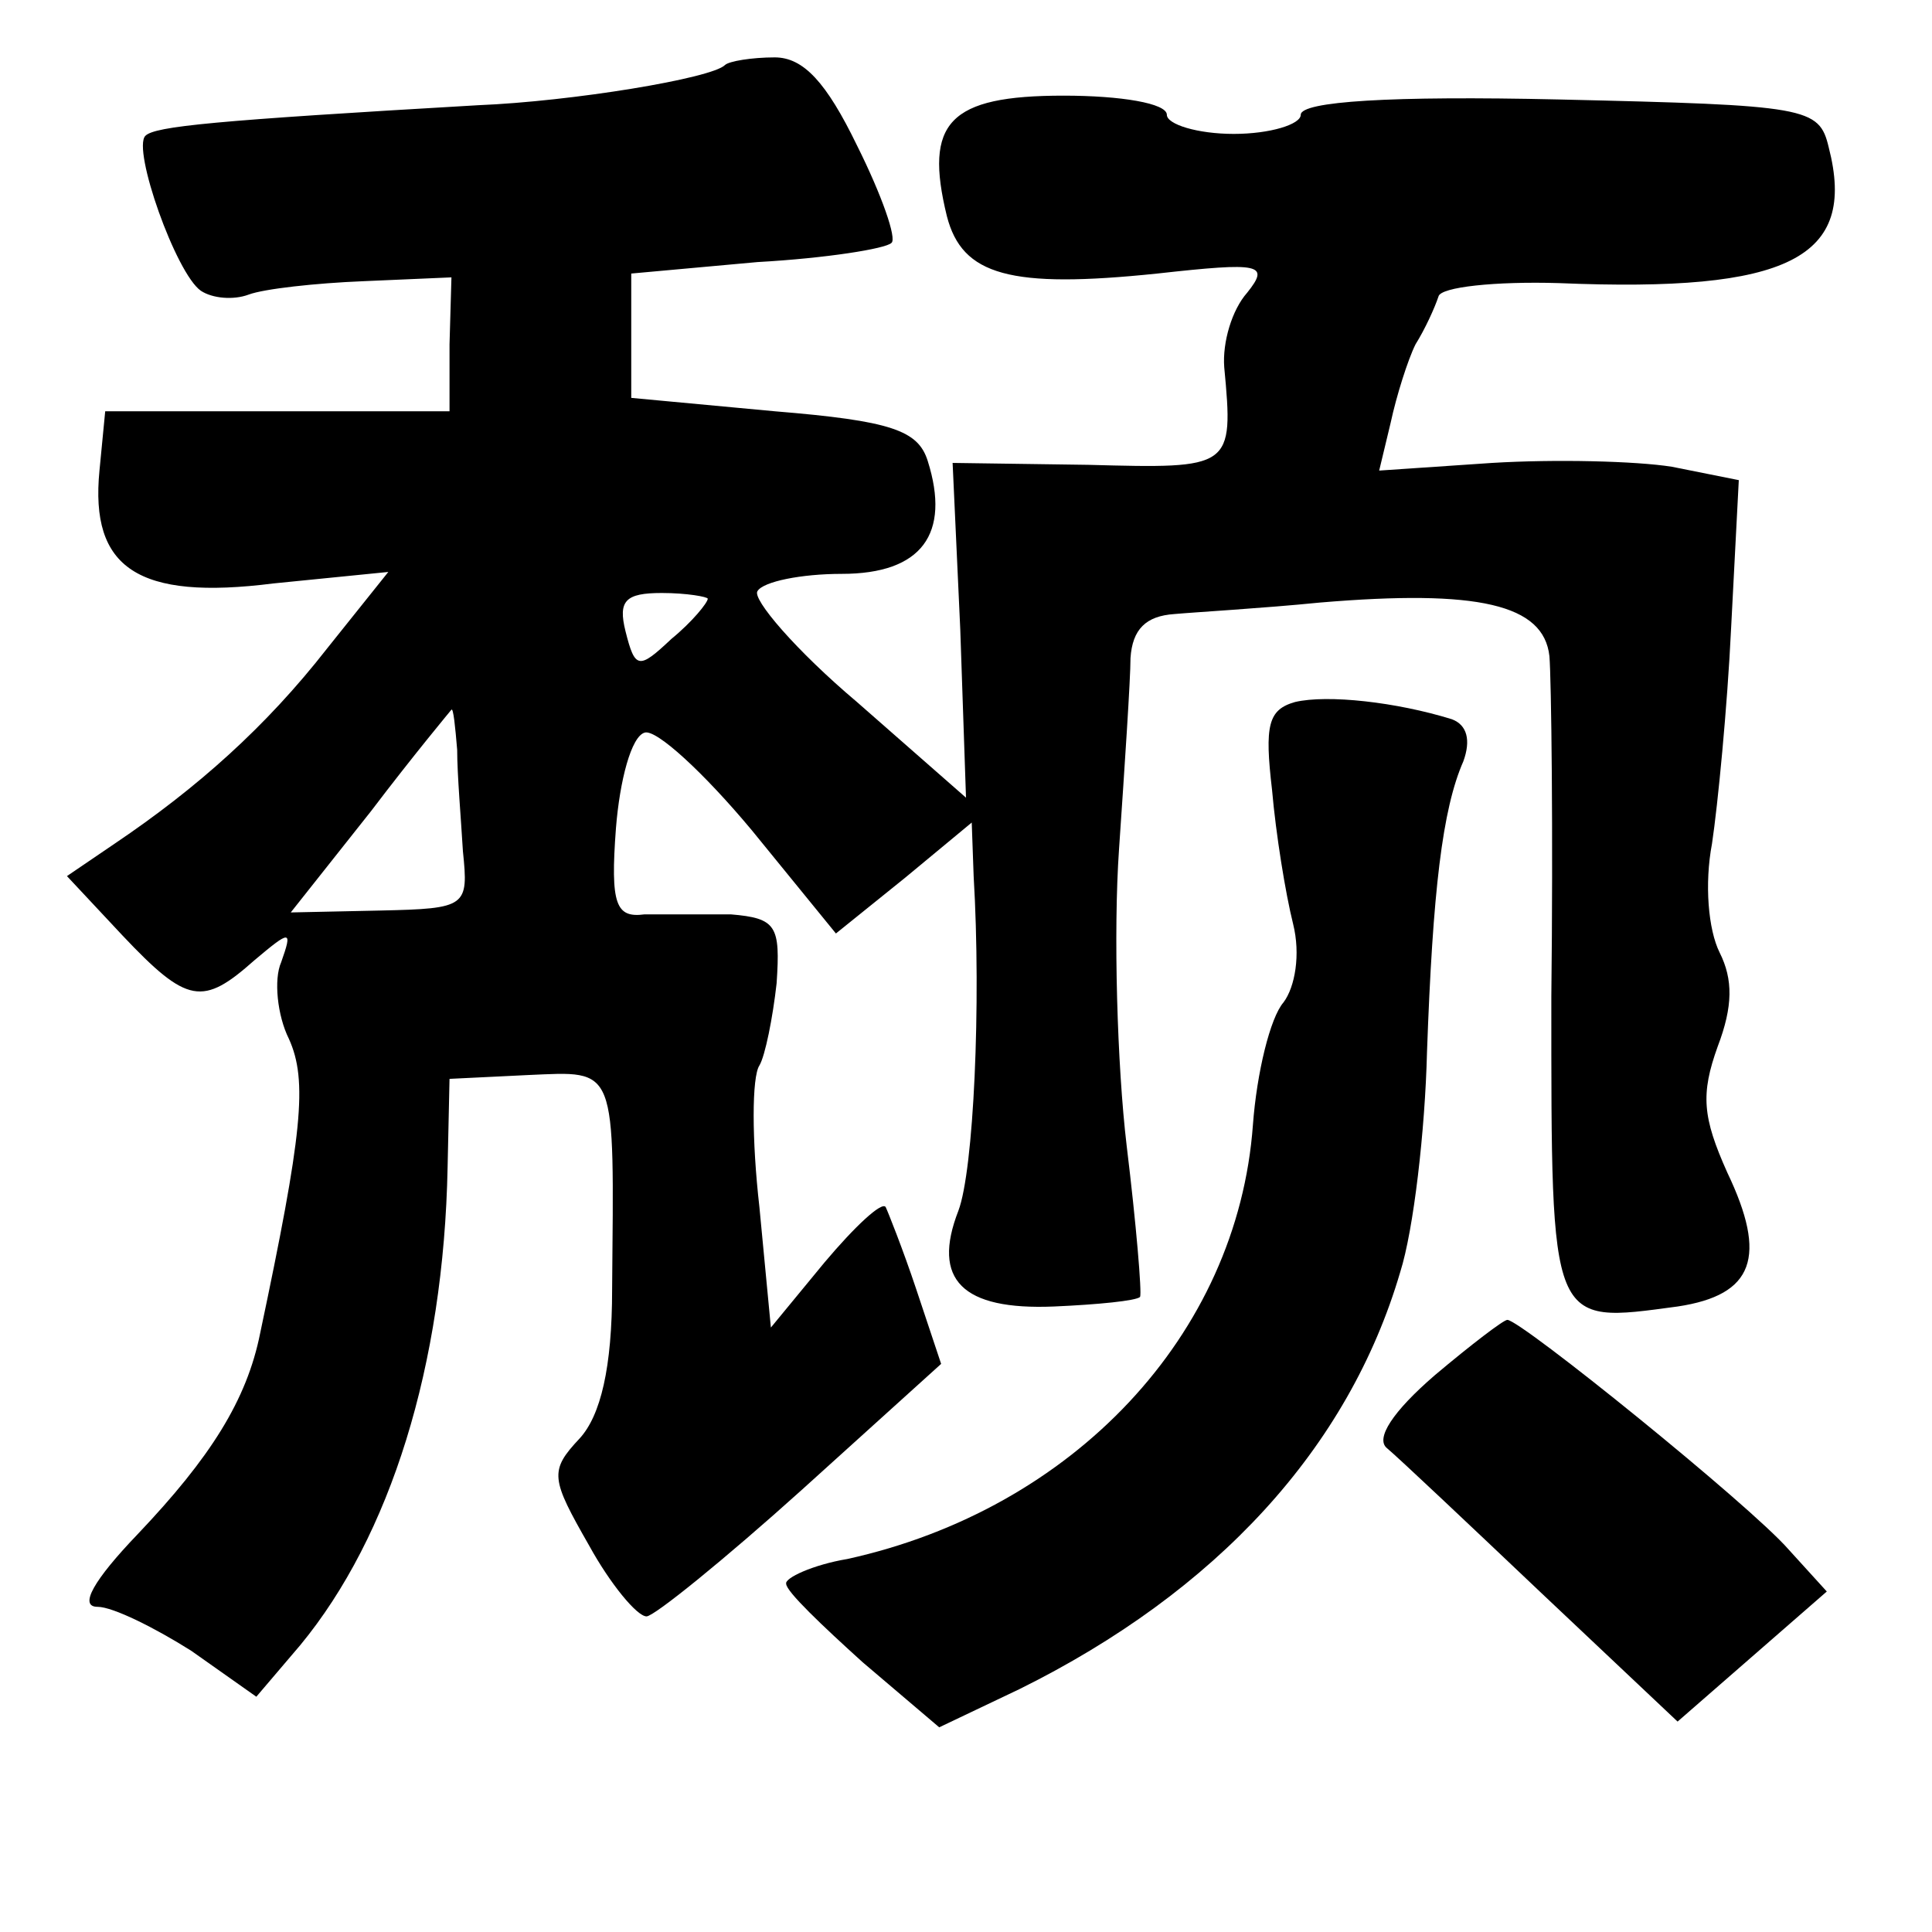 <?xml version="1.0" standalone="no"?>
<!DOCTYPE svg PUBLIC "-//W3C//DTD SVG 20010904//EN"
 "http://www.w3.org/TR/2001/REC-SVG-20010904/DTD/svg10.dtd">
<svg version="1.0" xmlns="http://www.w3.org/2000/svg"
 width="101pt" height="101pt" viewBox="0 0 101 101"
 preserveAspectRatio="xMidYMid meet">
<g transform="translate(0,101) scale(0.1,-0.1)"
fill="#000000" stroke="none">
<path d="M379 976 c-7 -7 -80 -19 -129 -21 -138 -8 -169 -11 -174 -16 -7 -7
16 -72 29 -81 6 -4 17 -5 25 -2 8 3 35 6 60 7 l46 2 -1 -35 0 -35 -90 0 -90 0
-3 -31 c-5 -51 20 -68 91 -59 l60 6 -32 -40 c-32 -41 -68 -73 -111 -102 l-25
-17 29 -31 c34 -36 42 -37 69 -13 19 16 20 16 14 -1 -4 -9 -2 -28 4 -40 10
-22 7 -50 -15 -154 -7 -35 -26 -65 -64 -105 -23 -24 -31 -38 -21 -38 8 0 30
-11 49 -23 l34 -24 23 27 c47 57 75 146 77 250 l1 46 41 2 c47 2 45 6 44 -112
0 -41 -6 -66 -17 -78 -16 -17 -15 -21 5 -56 11 -20 25 -37 30 -37 4 0 41 30
81 66 l73 66 -13 39 c-7 21 -15 41 -16 43 -2 3 -16 -10 -32 -29 l-28 -34 -6
63 c-4 35 -4 68 0 74 3 5 7 25 9 43 2 30 0 34 -24 36 -15 0 -35 0 -45 0 -15
-2 -18 5 -15 45 2 25 8 48 15 50 6 2 31 -21 56 -51 l44 -54 36 29 35 29 1 -28
c4 -67 0 -154 -8 -175 -14 -36 2 -52 50 -50 23 1 43 3 45 5 1 2 -2 38 -7 79
-5 42 -7 112 -4 155 3 44 6 89 6 100 1 15 8 22 23 23 11 1 46 3 76 6 83 7 117
-1 120 -28 1 -12 2 -92 1 -178 0 -174 -1 -171 66 -162 40 6 47 26 26 70 -13
29 -14 41 -5 66 8 21 8 35 1 49 -6 12 -8 36 -4 57 3 20 8 71 10 113 l4 77 -35
7 c-19 3 -61 4 -94 2 l-59 -4 6 25 c3 14 9 33 13 41 5 8 10 19 12 25 1 5 30 8
63 7 120 -5 156 13 141 71 -5 21 -11 22 -141 25 -88 2 -135 -1 -135 -8 0 -5
-16 -10 -35 -10 -19 0 -35 5 -35 10 0 6 -24 10 -54 10 -60 0 -73 -14 -61 -63
8 -31 33 -38 110 -30 54 6 59 5 47 -10 -8 -9 -13 -26 -12 -39 5 -53 4 -53 -71
-51 l-71 1 4 -87 3 -88 -57 50 c-32 27 -55 54 -52 58 3 5 23 9 44 9 42 0 57
21 45 59 -5 16 -19 21 -80 26 l-75 7 0 33 0 32 66 6 c36 2 67 7 70 10 3 2 -5
25 -18 51 -16 33 -28 46 -43 46 -12 0 -24 -2 -26 -4z m-9 -279 c0 -2 -8 -12
-19 -21 -17 -16 -19 -16 -24 4 -4 16 0 20 19 20 13 0 24 -2 24 -3z m-131 -79
c0 -13 2 -36 3 -53 3 -29 2 -30 -43 -31 l-47 -1 42 53 c22 29 42 53 42 53 1 1
2 -9 3 -21z"/>
<path d="M677 643 c-14 -4 -16 -12 -12 -46 2 -23 7 -54 11 -70 4 -16 1 -33 -5
-41 -7 -8 -14 -37 -16 -64 -8 -110 -94 -201 -212 -227 -18 -3 -33 -10 -32 -13
0 -4 19 -22 40 -41 l40 -34 42 20 c103 51 172 126 199 218 7 22 13 74 14 115
3 84 8 127 19 152 4 11 2 19 -6 22 -29 9 -65 13 -82 9z"/>
<path d="M750 291 c-22 -19 -31 -33 -25 -38 6 -5 42 -39 81 -76 l71 -67 39 34
39 34 -20 22 c-20 23 -140 120 -147 120 -2 0 -19 -13 -38 -29z"/>
</g>
</svg>
